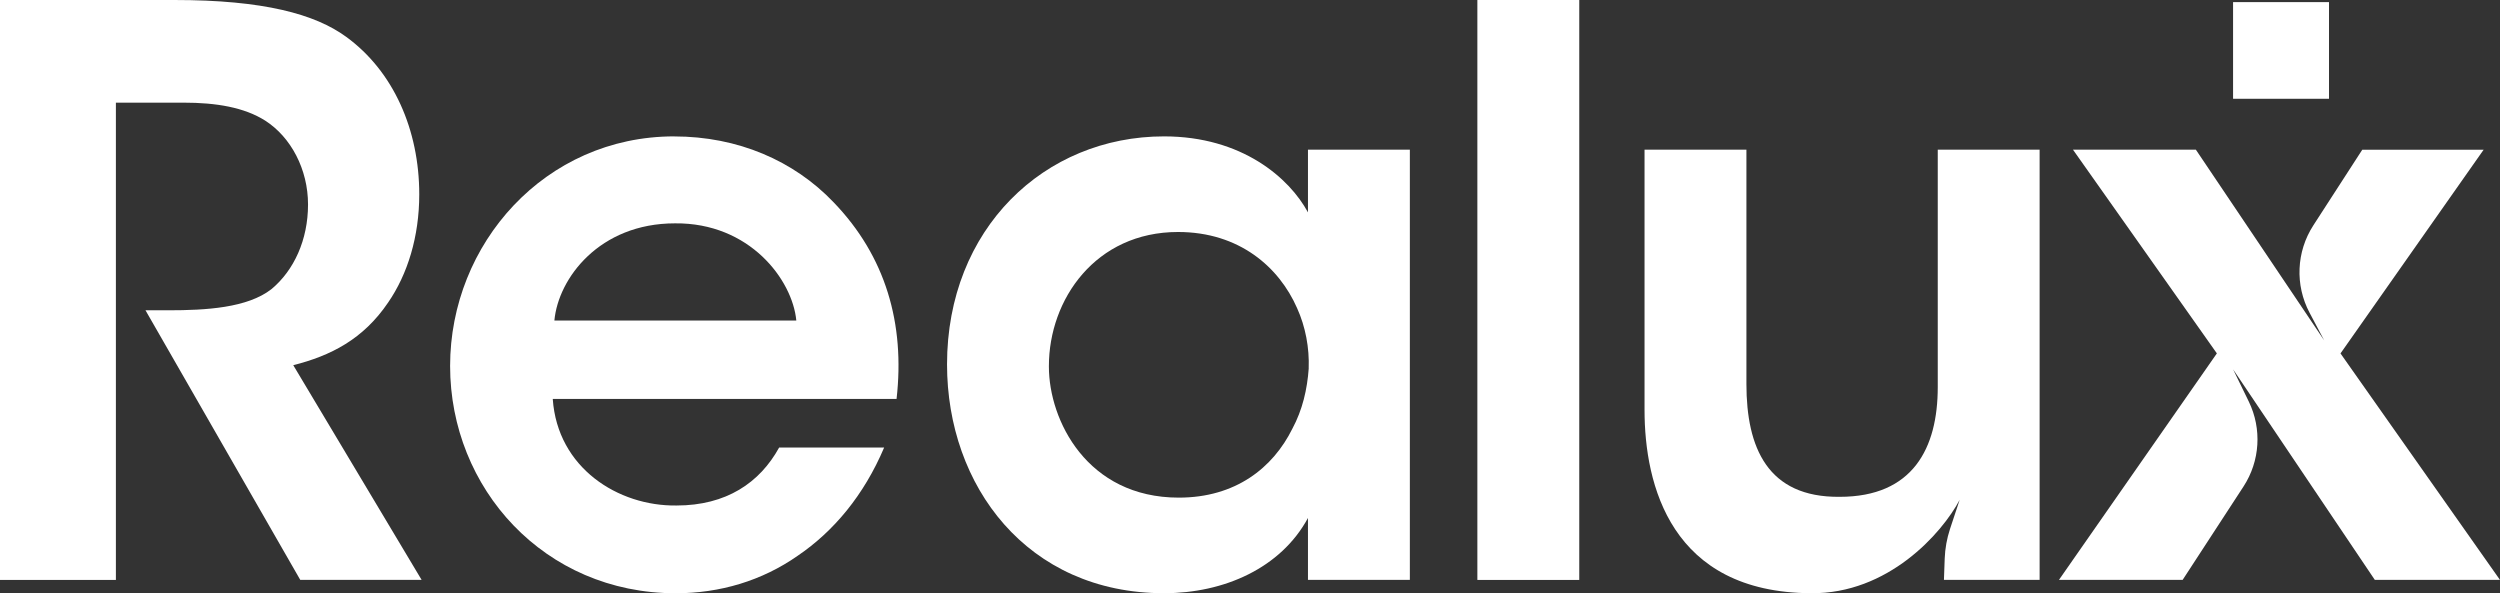 <svg width="118" height="28" viewBox="0 0 118 28" fill="none" xmlns="http://www.w3.org/2000/svg">
<rect x="0" y="0" width="118" height="28" fill="#333333" stroke="none"/>
<g clip-path="url(#clip0_301_1082)">
<path d="M18.32 14.278C19.237 12.946 19.789 11.172 19.789 9.174C19.789 6.14 18.578 3.367 16.339 1.738C14.87 0.666 12.447 0 8.225 0H0V27.373H5.47V4.845H8.664C10.206 4.845 11.528 5.066 12.52 5.695C13.731 6.473 14.539 7.988 14.539 9.653C14.539 11.318 13.878 12.759 12.814 13.646C11.675 14.534 9.731 14.646 7.931 14.646H6.867L14.172 27.37H19.9L13.842 17.237C15.603 16.792 17.145 16.016 18.32 14.278Z" fill="white"/>
<path d="M31.82 6.437C25.726 6.437 21.245 11.505 21.245 17.275C21.245 23.046 25.687 28.002 31.892 28.002C33.984 28.002 35.968 27.412 37.657 26.228C39.346 25.081 40.776 23.379 41.732 21.123H36.776C35.859 22.788 34.279 23.86 31.929 23.86C29.176 23.897 26.312 22.086 26.09 18.829H42.318C42.721 15.277 41.804 12.095 39.343 9.545C37.471 7.584 34.827 6.439 31.816 6.439L31.82 6.437ZM26.167 15.129C26.35 13.131 28.297 10.542 31.859 10.542C35.384 10.506 37.403 13.206 37.586 15.129H26.167Z" fill="white"/>
<path d="M61.736 10.024C60.855 8.396 58.616 6.437 54.944 6.437C49.291 6.437 44.7 10.802 44.7 17.2C44.7 22.934 48.48 28 54.944 28C57.772 28 60.452 26.816 61.736 24.449V27.37H66.545V7.064H61.736V10.022V10.024ZM61.772 17.385C61.7 18.384 61.478 19.344 61 20.234C60.083 22.083 58.32 23.488 55.639 23.488C51.306 23.488 49.508 19.828 49.508 17.312V17.275C49.508 14.132 51.711 10.95 55.603 10.95C58.503 10.95 60.375 12.616 61.22 14.538C61.623 15.425 61.806 16.425 61.77 17.387L61.772 17.385Z" fill="white"/>
<path d="M74.541 0H69.732V27.373H74.541V0Z" fill="white"/>
<path d="M91.462 18.272C91.462 21.157 90.287 23.45 86.836 23.45C83.422 23.486 82.431 21.119 82.431 18.124V7.064H77.622V19.344C77.622 22.895 78.87 27.963 85.478 28C89.114 28.037 91.654 25.183 92.496 23.593L92.041 24.966C91.892 25.418 91.808 25.888 91.79 26.362L91.754 27.37H96.27V7.064H91.462V18.272Z" fill="white"/>
<path d="M118 27.373L110.472 16.682L117.228 7.066H111.5L109.188 10.64C108.387 11.879 108.319 13.457 109.01 14.759L109.702 16.067L103.644 7.064H97.844L104.636 16.68L97.183 27.37H103.021L105.894 22.962C106.675 21.764 106.768 20.241 106.143 18.954L105.403 17.435L112.091 27.37H118.002L118 27.373Z" fill="white"/>
<path d="M109.929 0.1H105.401V4.662H109.929V0.1Z" fill="white"/>
</g>
<defs>
<clipPath id="clip0_301_1082">
<rect width="118" height="28" fill="white"/>
</clipPath>
</defs>
</svg>
